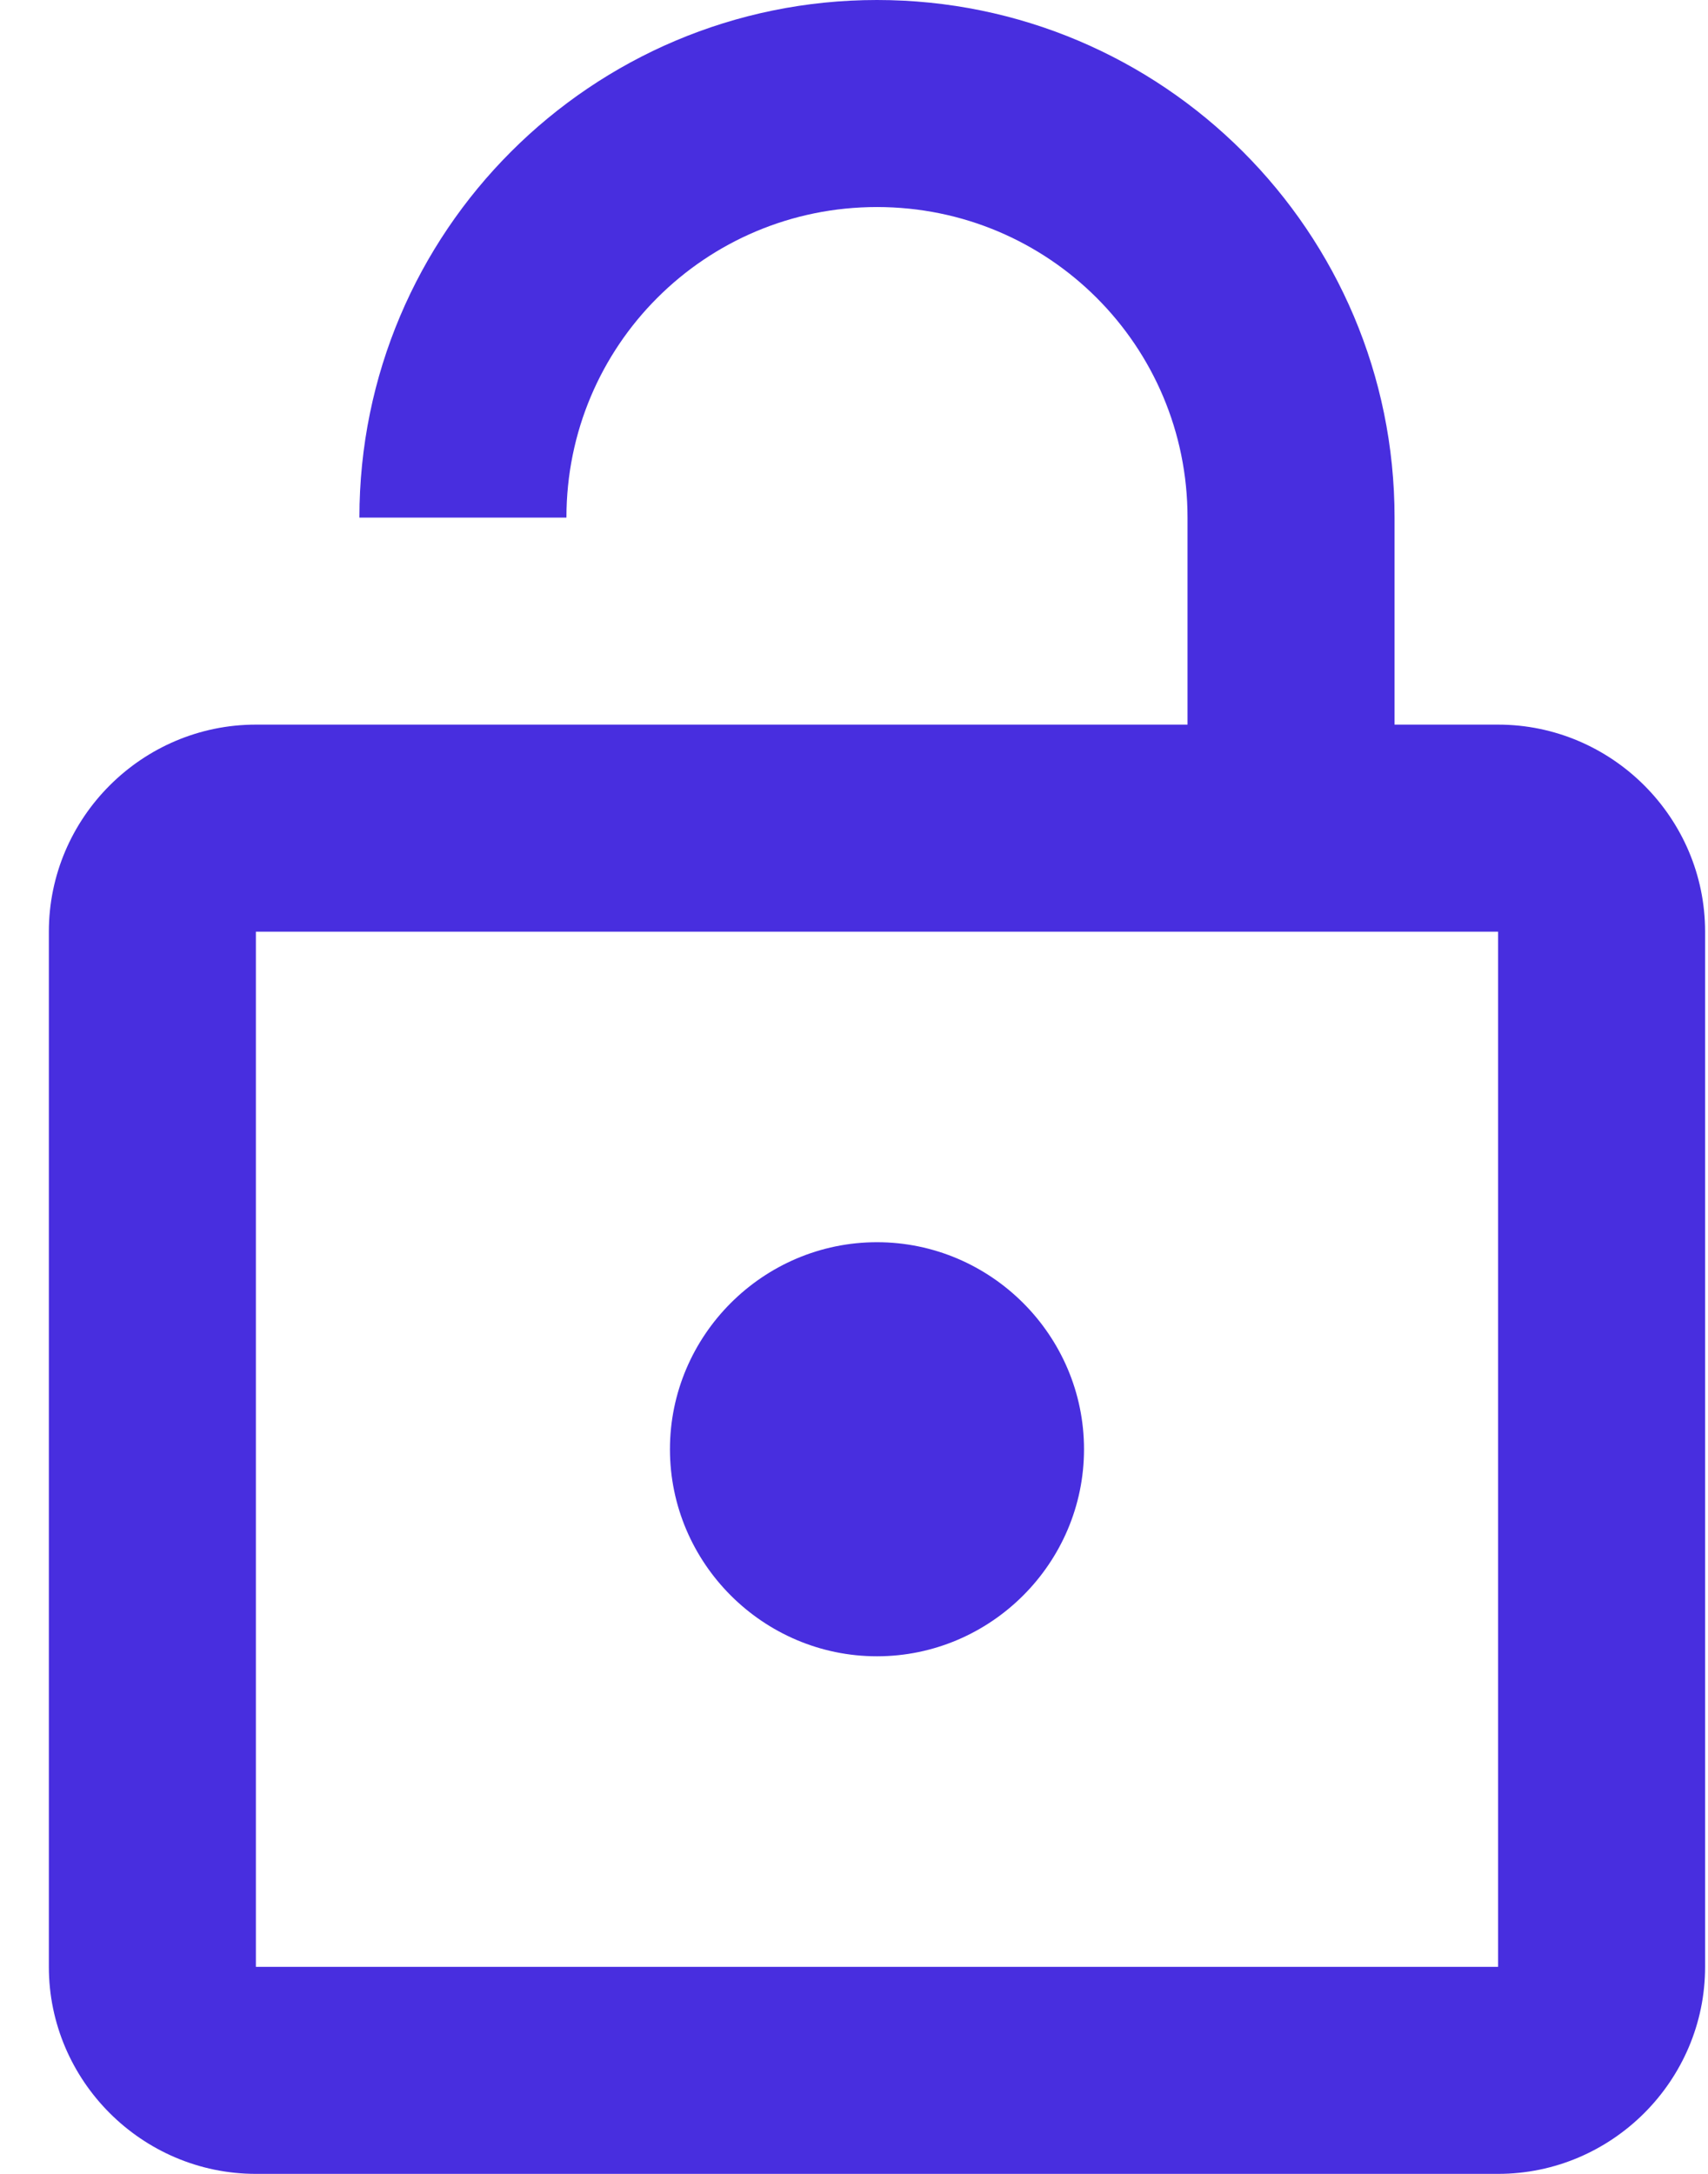 <svg width="33" height="42" viewBox="0 0 33 42" fill="none" xmlns="http://www.w3.org/2000/svg">
<path d="M28.944 14H26.944V10C26.944 4.48 22.464 0 16.944 0C11.424 0 6.944 4.48 6.944 10H10.944C10.944 6.68 13.624 4 16.944 4C20.264 4 22.944 6.68 22.944 10V14H4.944C2.744 14 0.944 15.8 0.944 18V38C0.944 40.2 2.744 42 4.944 42H28.944C31.144 42 32.944 40.2 32.944 38V18C32.944 15.8 31.144 14 28.944 14ZM28.944 38H4.944V18H28.944V38ZM16.944 32C19.144 32 20.944 30.2 20.944 28C20.944 25.8 19.144 24 16.944 24C14.744 24 12.944 25.8 12.944 28C12.944 30.2 14.744 32 16.944 32Z" fill="#482EDF"/>
</svg>
